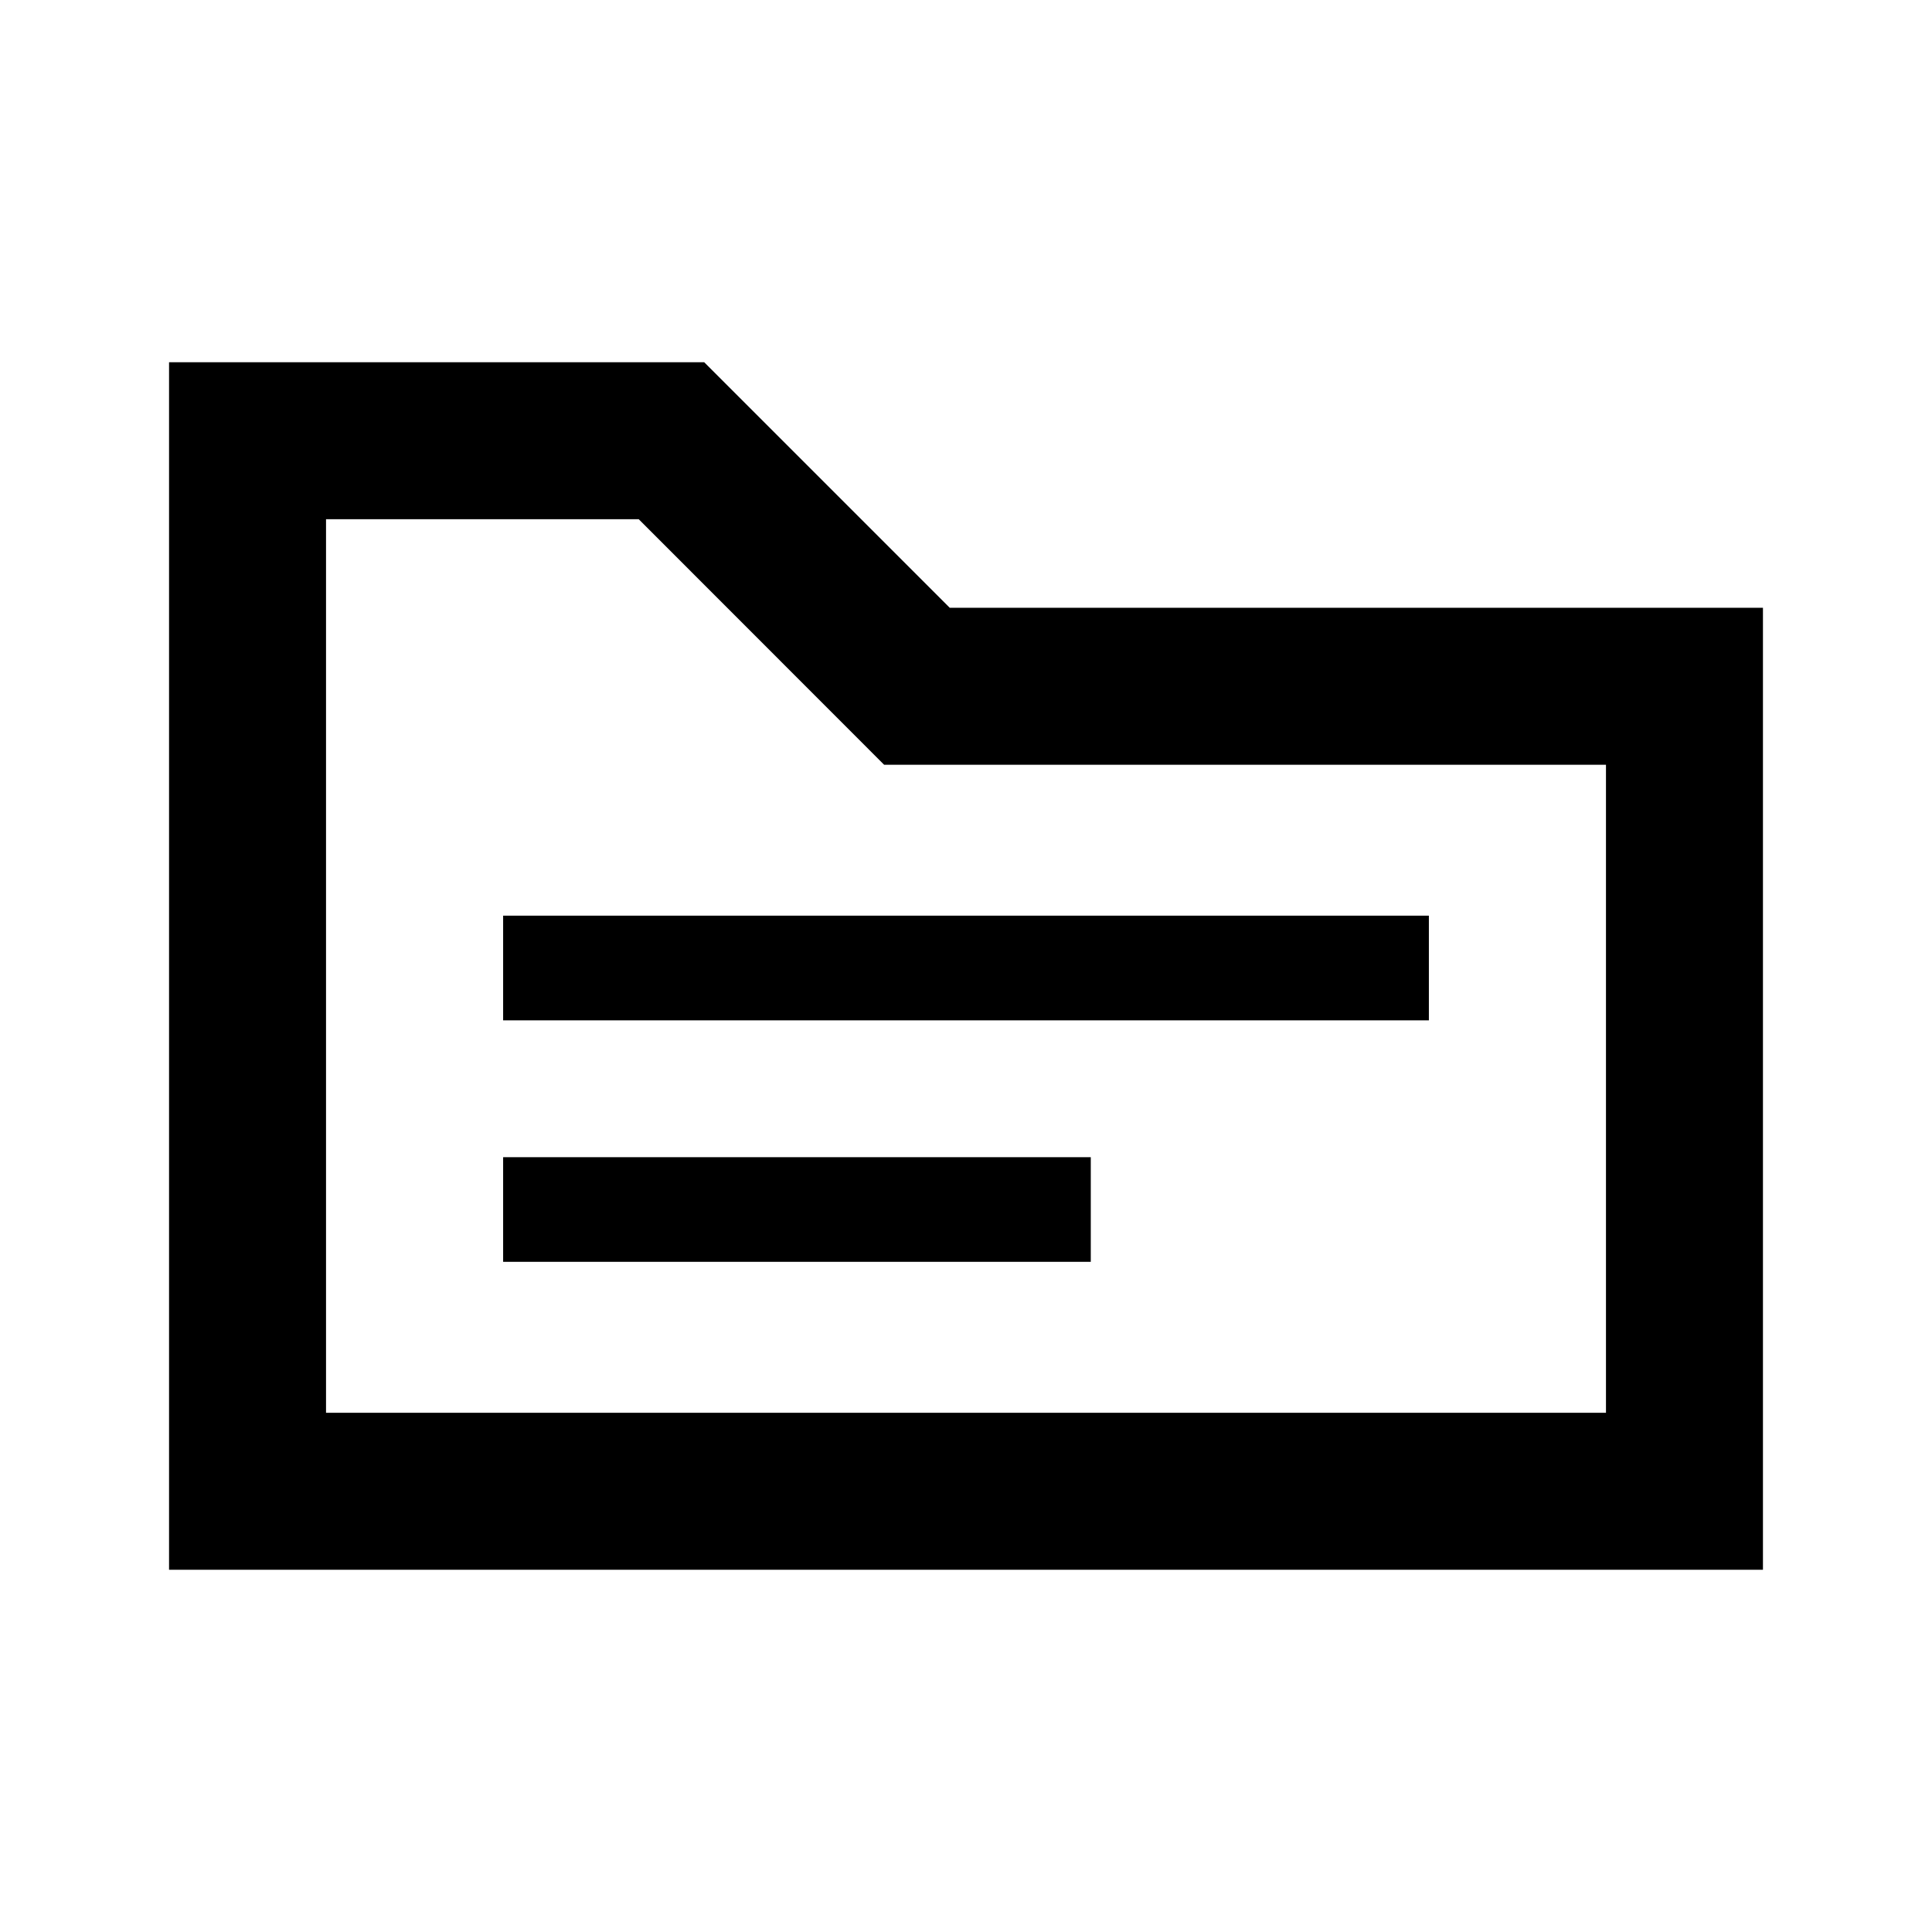 <svg xmlns="http://www.w3.org/2000/svg" height="20" viewBox="0 -960 960 960" width="20"><path d="M84-180v-600h265.92l122 122H876v478H84Zm78-78h636v-322H439.31L317.38-702H162v444Zm0 0v-444 444Zm88-75h292v-52H250v52Zm0-120h460v-52H250v52Z"/></svg>